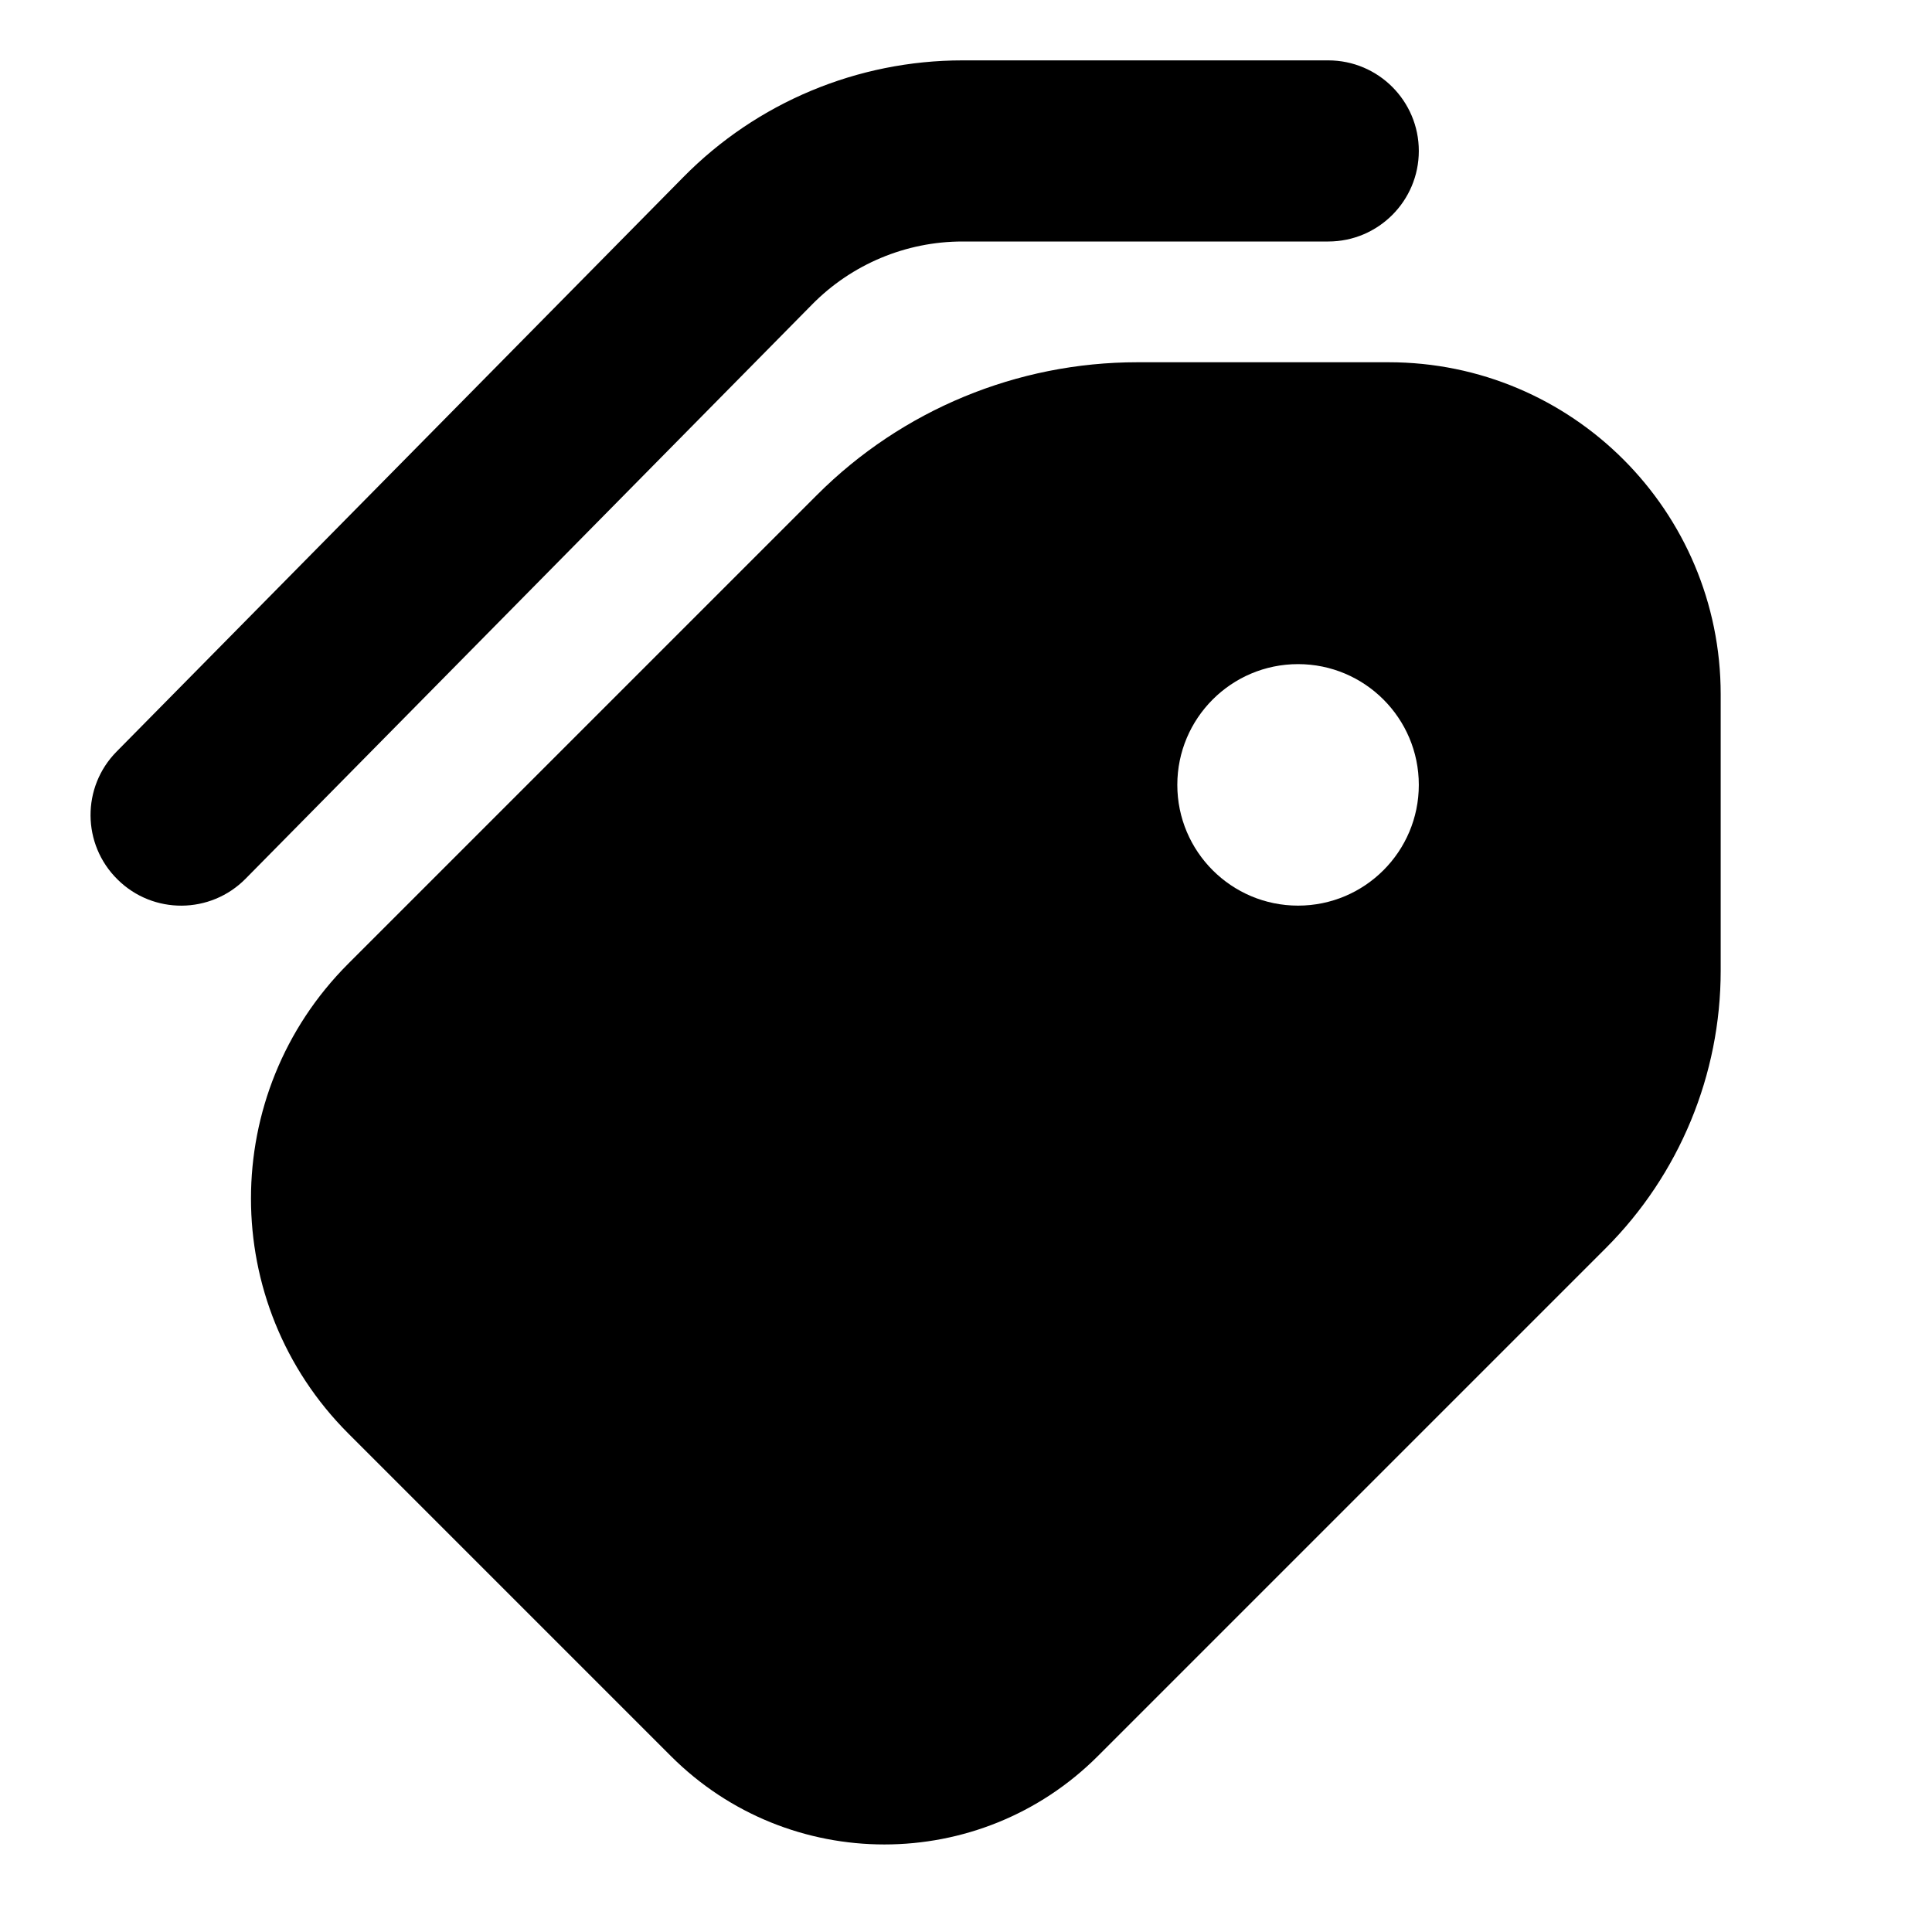 <svg xmlns="http://www.w3.org/2000/svg" viewBox="2 2 16 16"><path d="M13 2.5c.414 0 .75.336.75.75s-.336.75-.75.75h-3.029c-.468 0-.917.188-1.245.521l-4.692 4.756c-.291.295-.766.298-1.06.007-.296-.291-.299-.766-.008-1.06l4.692-4.756c.61-.62 1.444-.968 2.313-.968h3.029Z"/><path fill-rule="evenodd" d="M8.767 6.098c.703-.703 1.657-1.098 2.652-1.098h2.081c1.519 0 2.75 1.231 2.75 2.75v2.289c0 .861-.342 1.688-.952 2.298l-4.206 4.206c-.976.976-2.56.976-3.536 0l-2.672-2.672c-1.074-1.075-1.074-2.816 0-3.89l3.883-3.883Zm3.983 3.402c.552 0 1-.448 1-1s-.448-1-1-1-1 .448-1 1 .448 1 1 1Z"/></svg>